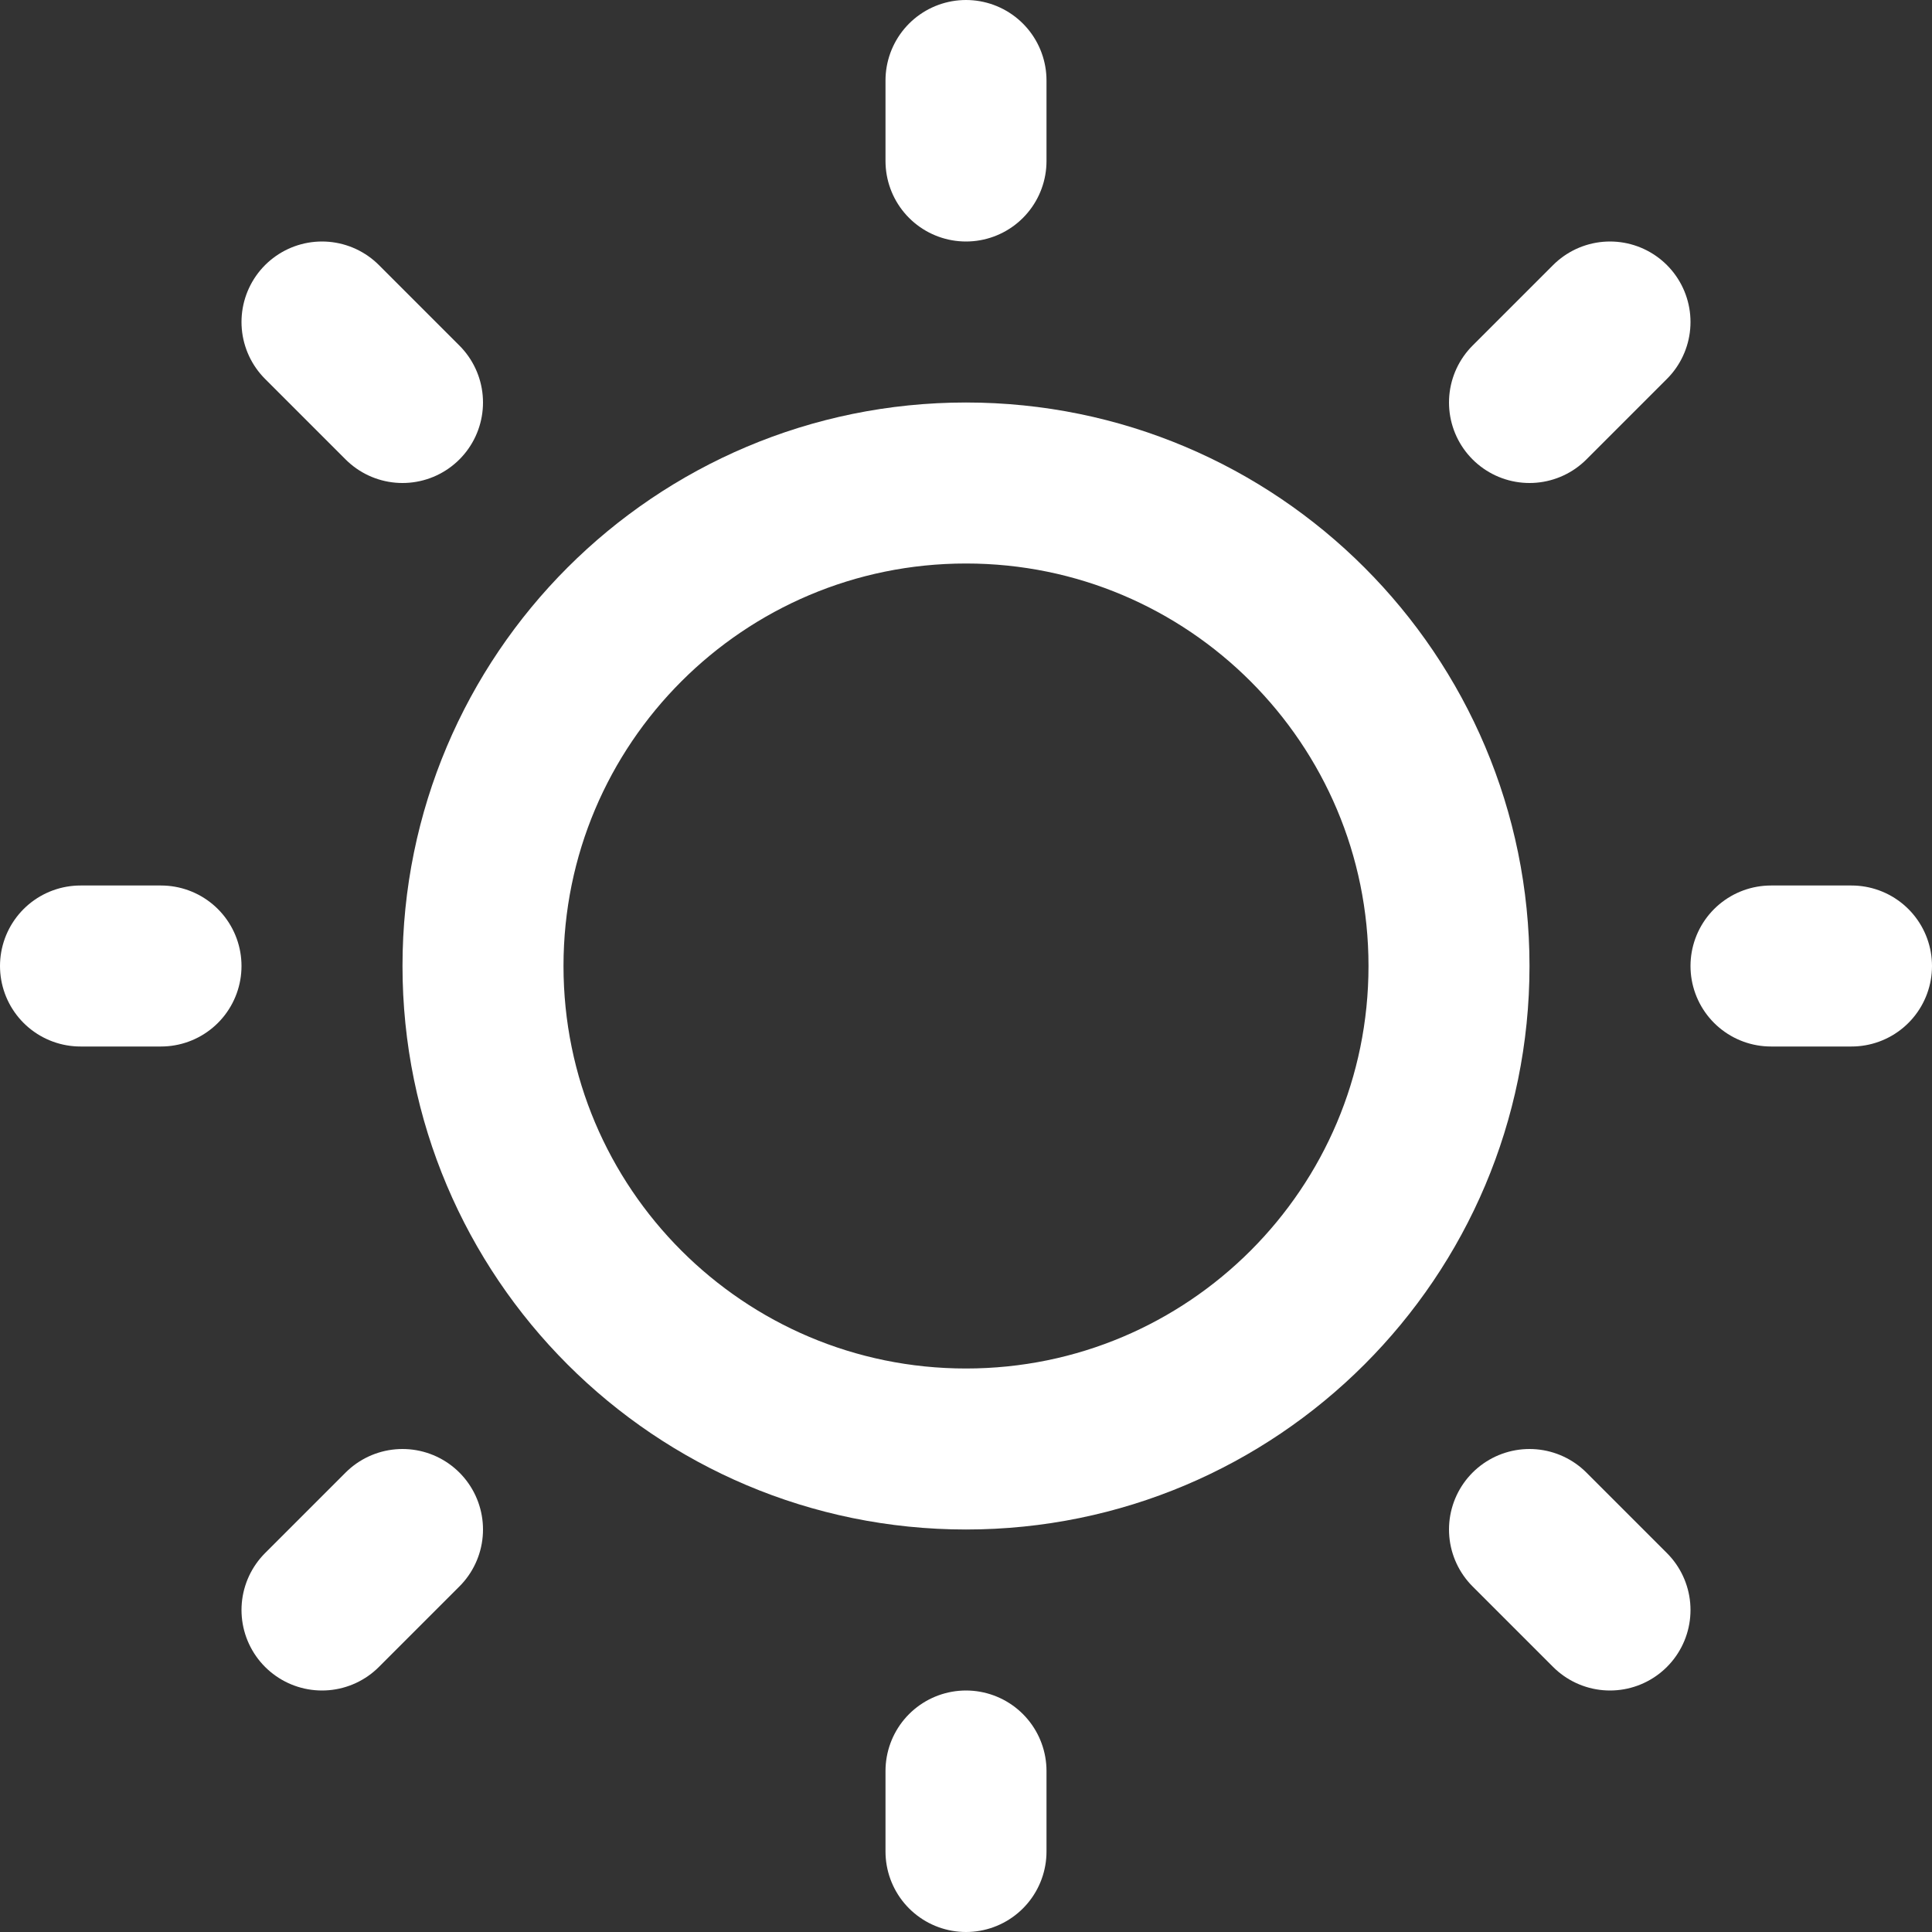 <svg width="24" height="24" stroke-width="2" viewBox="0 0 24 24" fill="none"
    xmlns="http://www.w3.org/2000/svg">
    <rect x="0" y="0" width="24" height="24" fill="#333333" stroke="none"/>
    <path d="M12 18C15.314 18 18 15.314 18 12C18 8.686 15.314 6 12 6C8.686 6 6 8.686 6 12C6 15.314 8.686 18 12 18Z" stroke="white" stroke-linecap="round" stroke-linejoin="round"/>
    <path d="M22 12L23 12" stroke="white" stroke-linecap="round" stroke-linejoin="round"/>
    <path d="M12 2V1" stroke="white" stroke-linecap="round" stroke-linejoin="round"/>
    <path d="M12 23V22" stroke="white" stroke-linecap="round" stroke-linejoin="round"/>
    <path d="M20 20L19 19" stroke="white" stroke-linecap="round" stroke-linejoin="round"/>
    <path d="M20 4L19 5" stroke="white" stroke-linecap="round" stroke-linejoin="round"/>
    <path d="M4 20L5 19" stroke="white" stroke-linecap="round" stroke-linejoin="round"/>
    <path d="M4 4L5 5" stroke="white" stroke-linecap="round" stroke-linejoin="round"/>
    <path d="M1 12L2 12" stroke="white" stroke-linecap="round" stroke-linejoin="round"/>
</svg>
